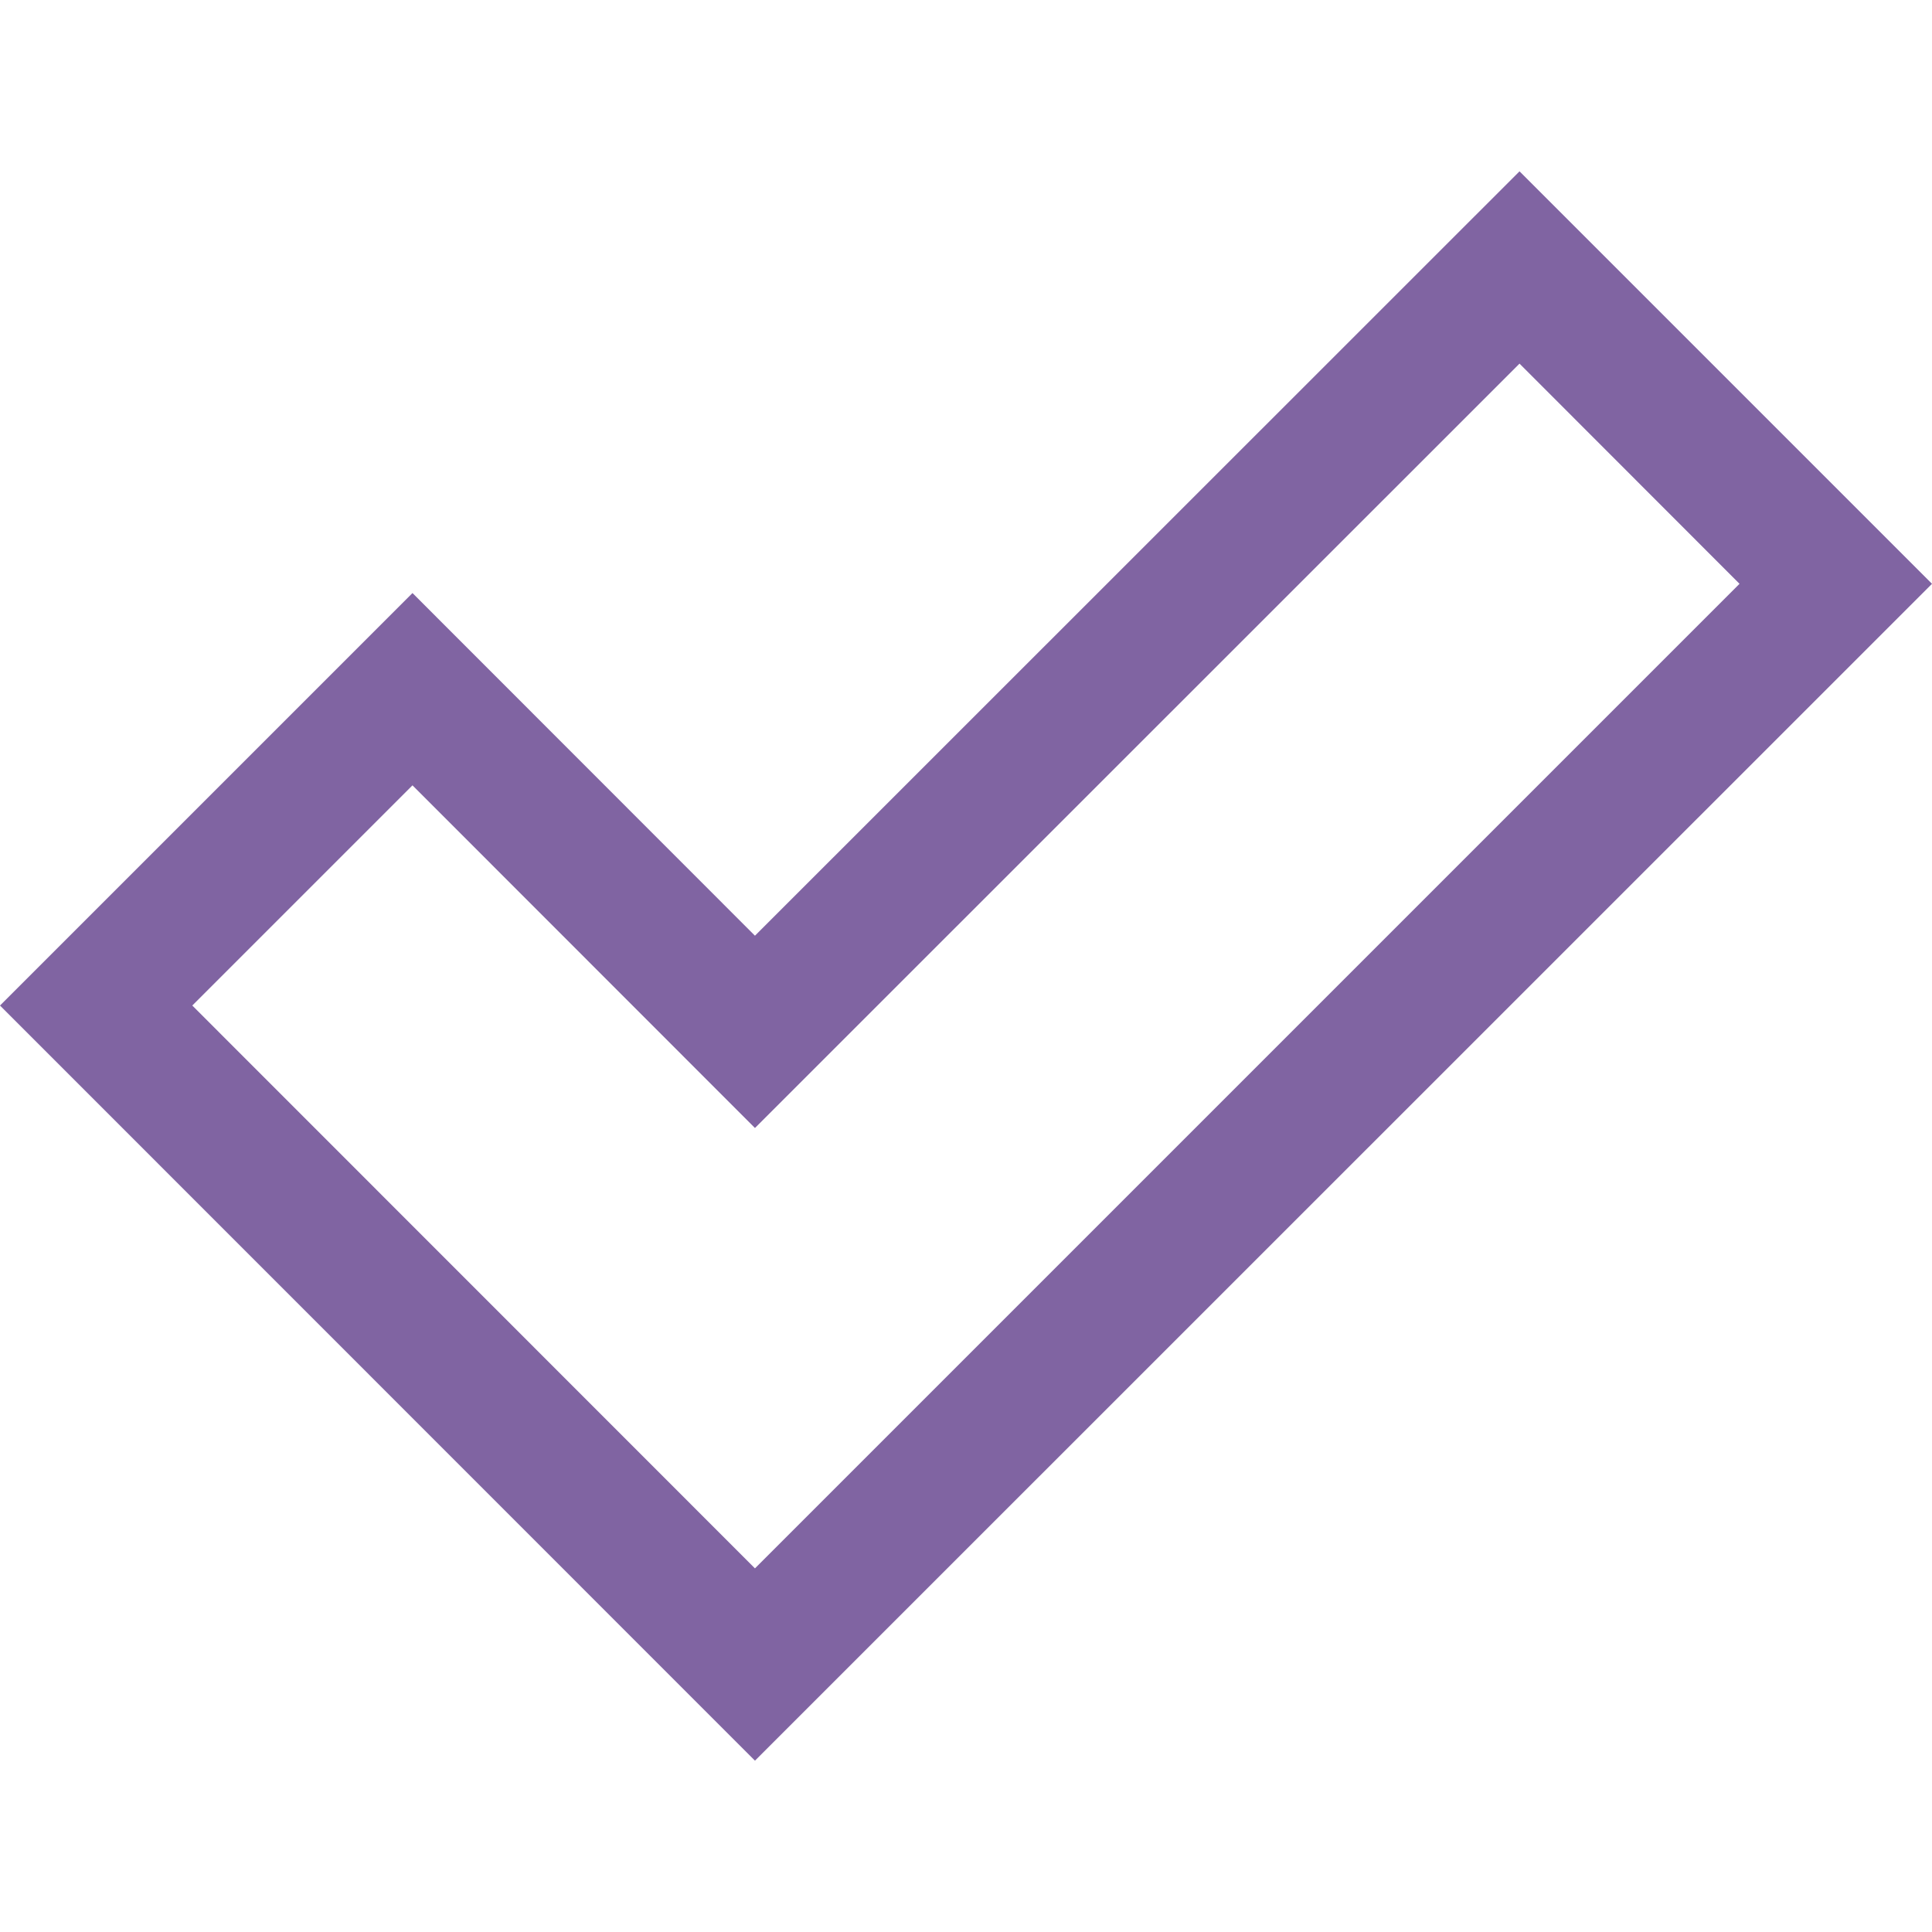 <svg xmlns="http://www.w3.org/2000/svg" width="25" height="25" viewBox="0 0 104.59 86.04" shape-rendering="geometricPrecision" text-rendering="geometricPrecision" image-rendering="optimizeQuality" fill-rule="evenodd" clip-rule="evenodd" data-prefix="ivmrivkoo"><path d="M10.41 45.16l11.92-11.92 18.54 18.55 41.39-41.38 11.91 11.92-53.3 53.3-30.46-30.47zM82.26 0L40.87 41.38 22.33 22.83 0 45.16l40.87 40.88 63.72-63.71L82.26 0z" fill="rgba(128,100,162,1)"></path></svg>